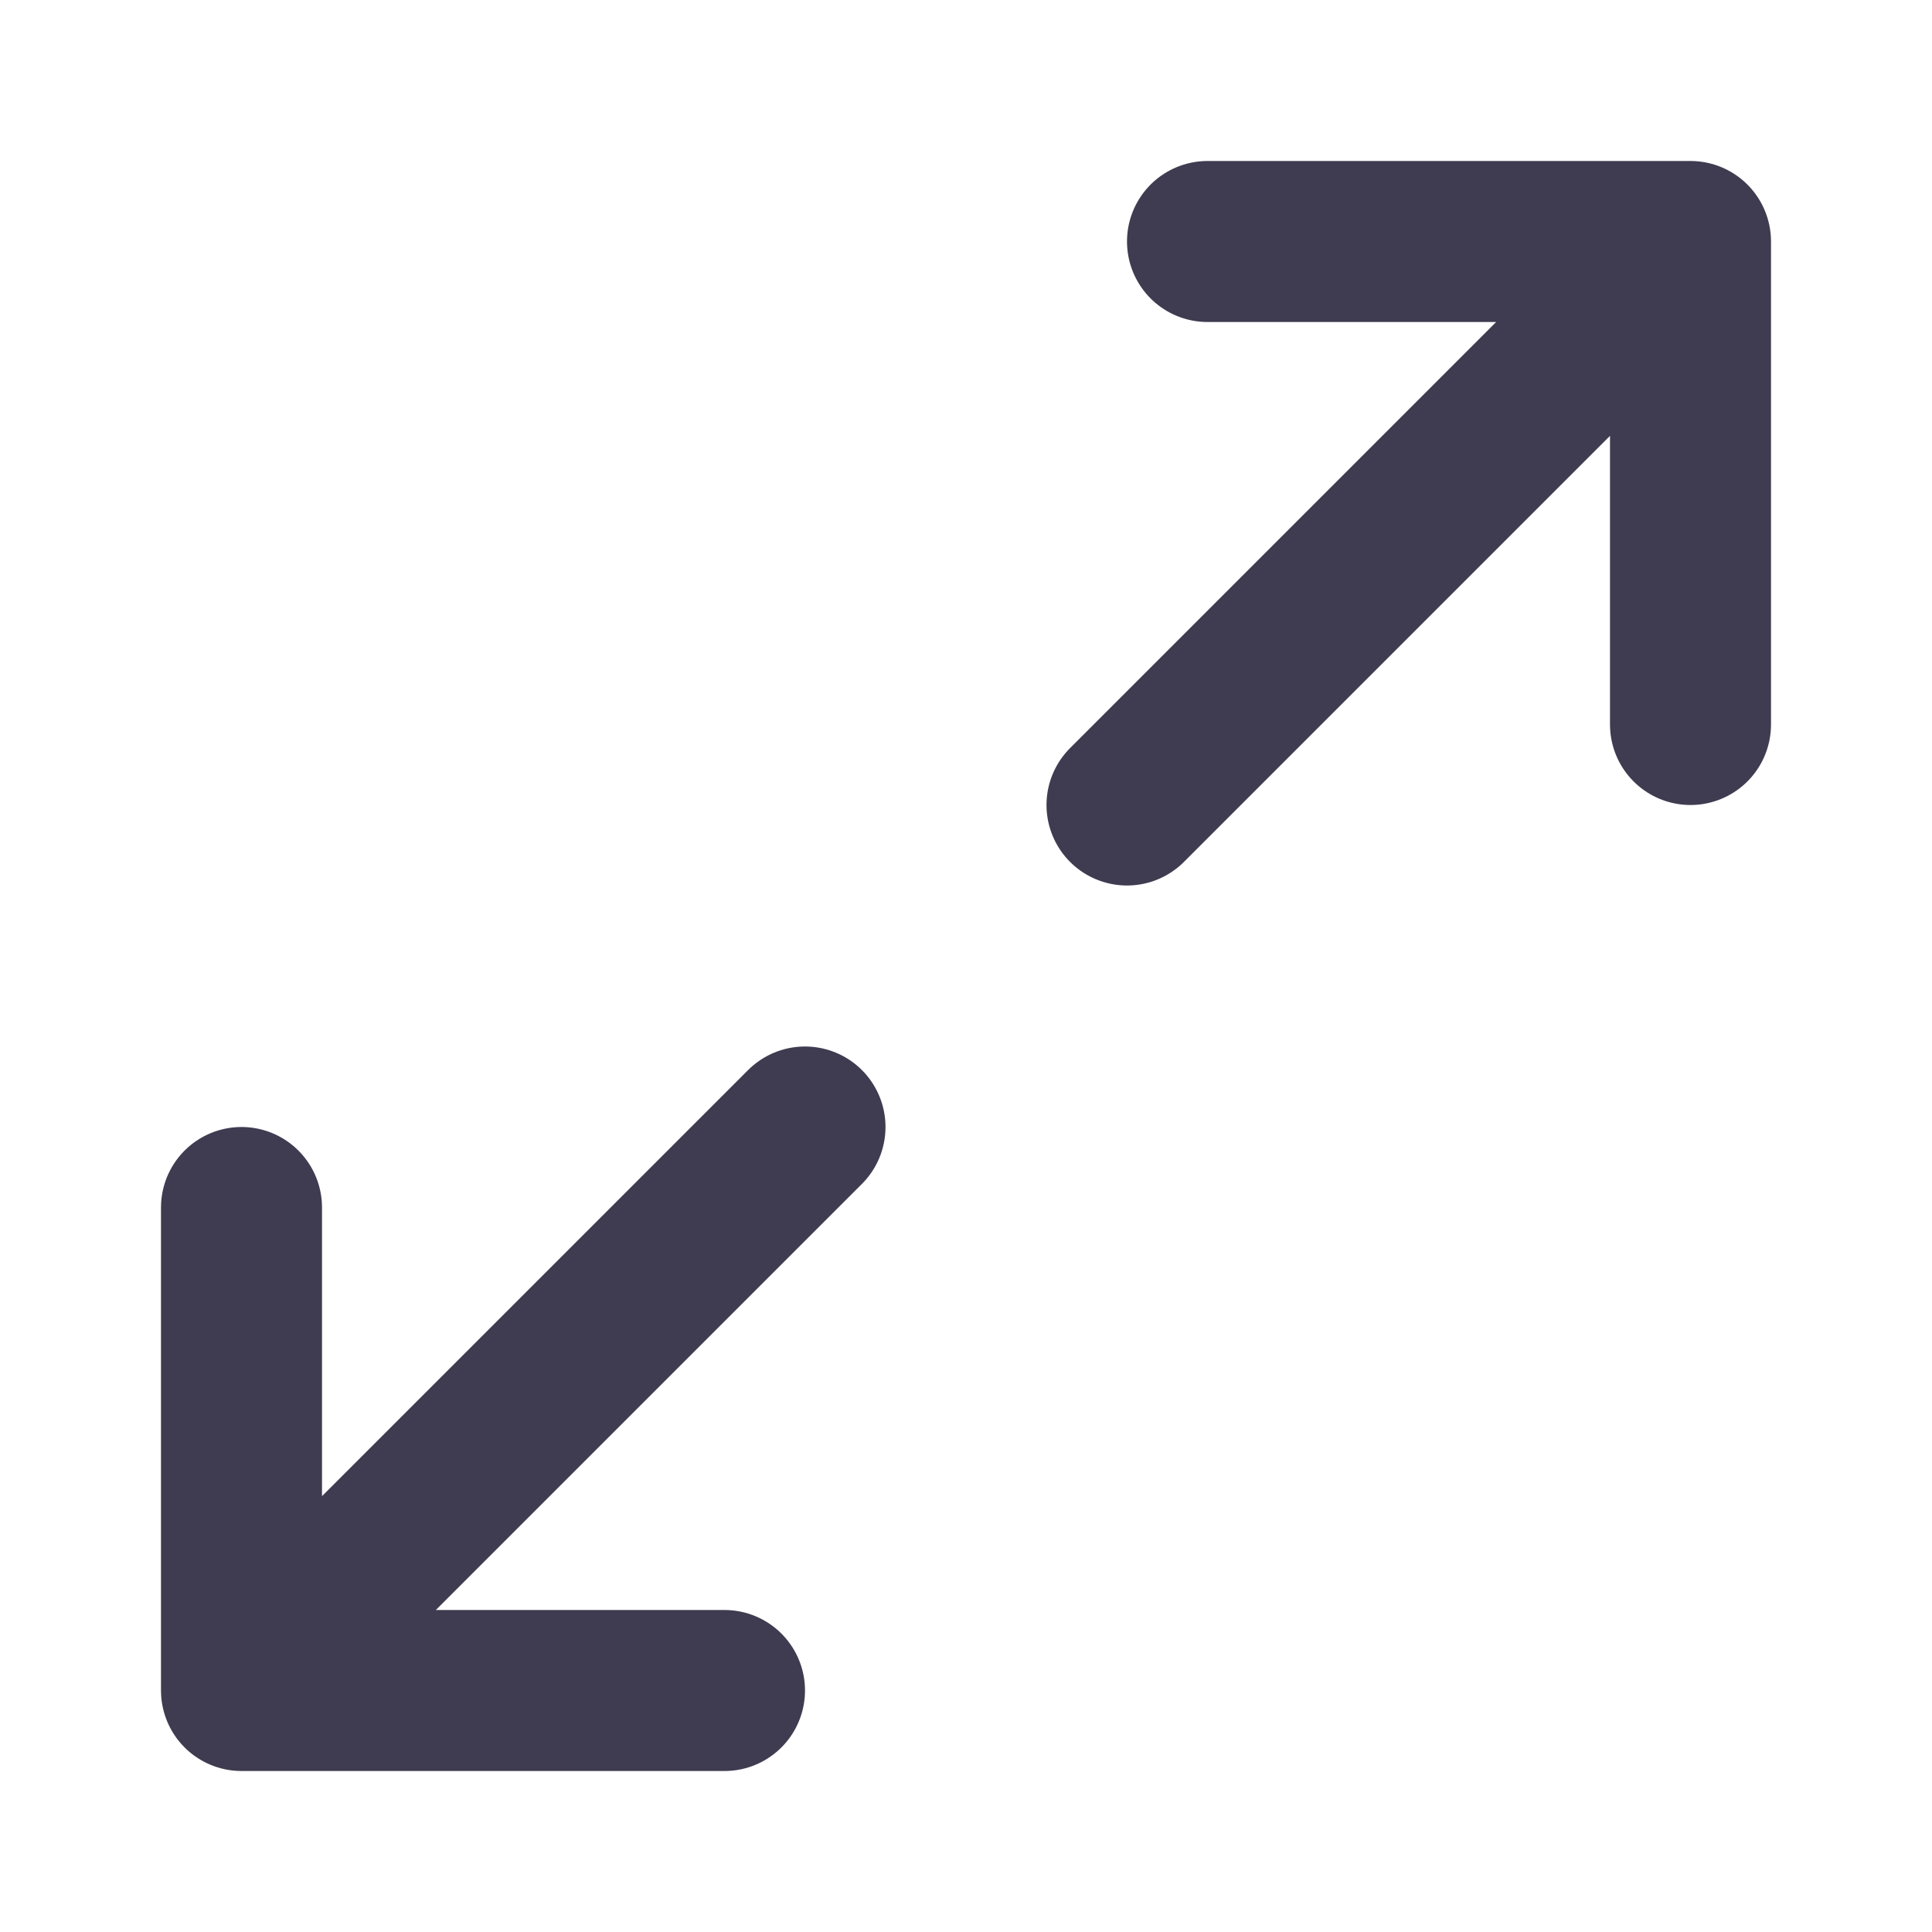 <svg xmlns="http://www.w3.org/2000/svg" width="16" height="16" viewBox="0 0 24 24" fill="none" stroke="#3f3b50" stroke-width="2" stroke-linecap="round" stroke-linejoin="round"><path d="M15 3h6v6M14 10l6.1-6.1M9 21H3v-6M10 14l-6.1 6.1"/></svg>